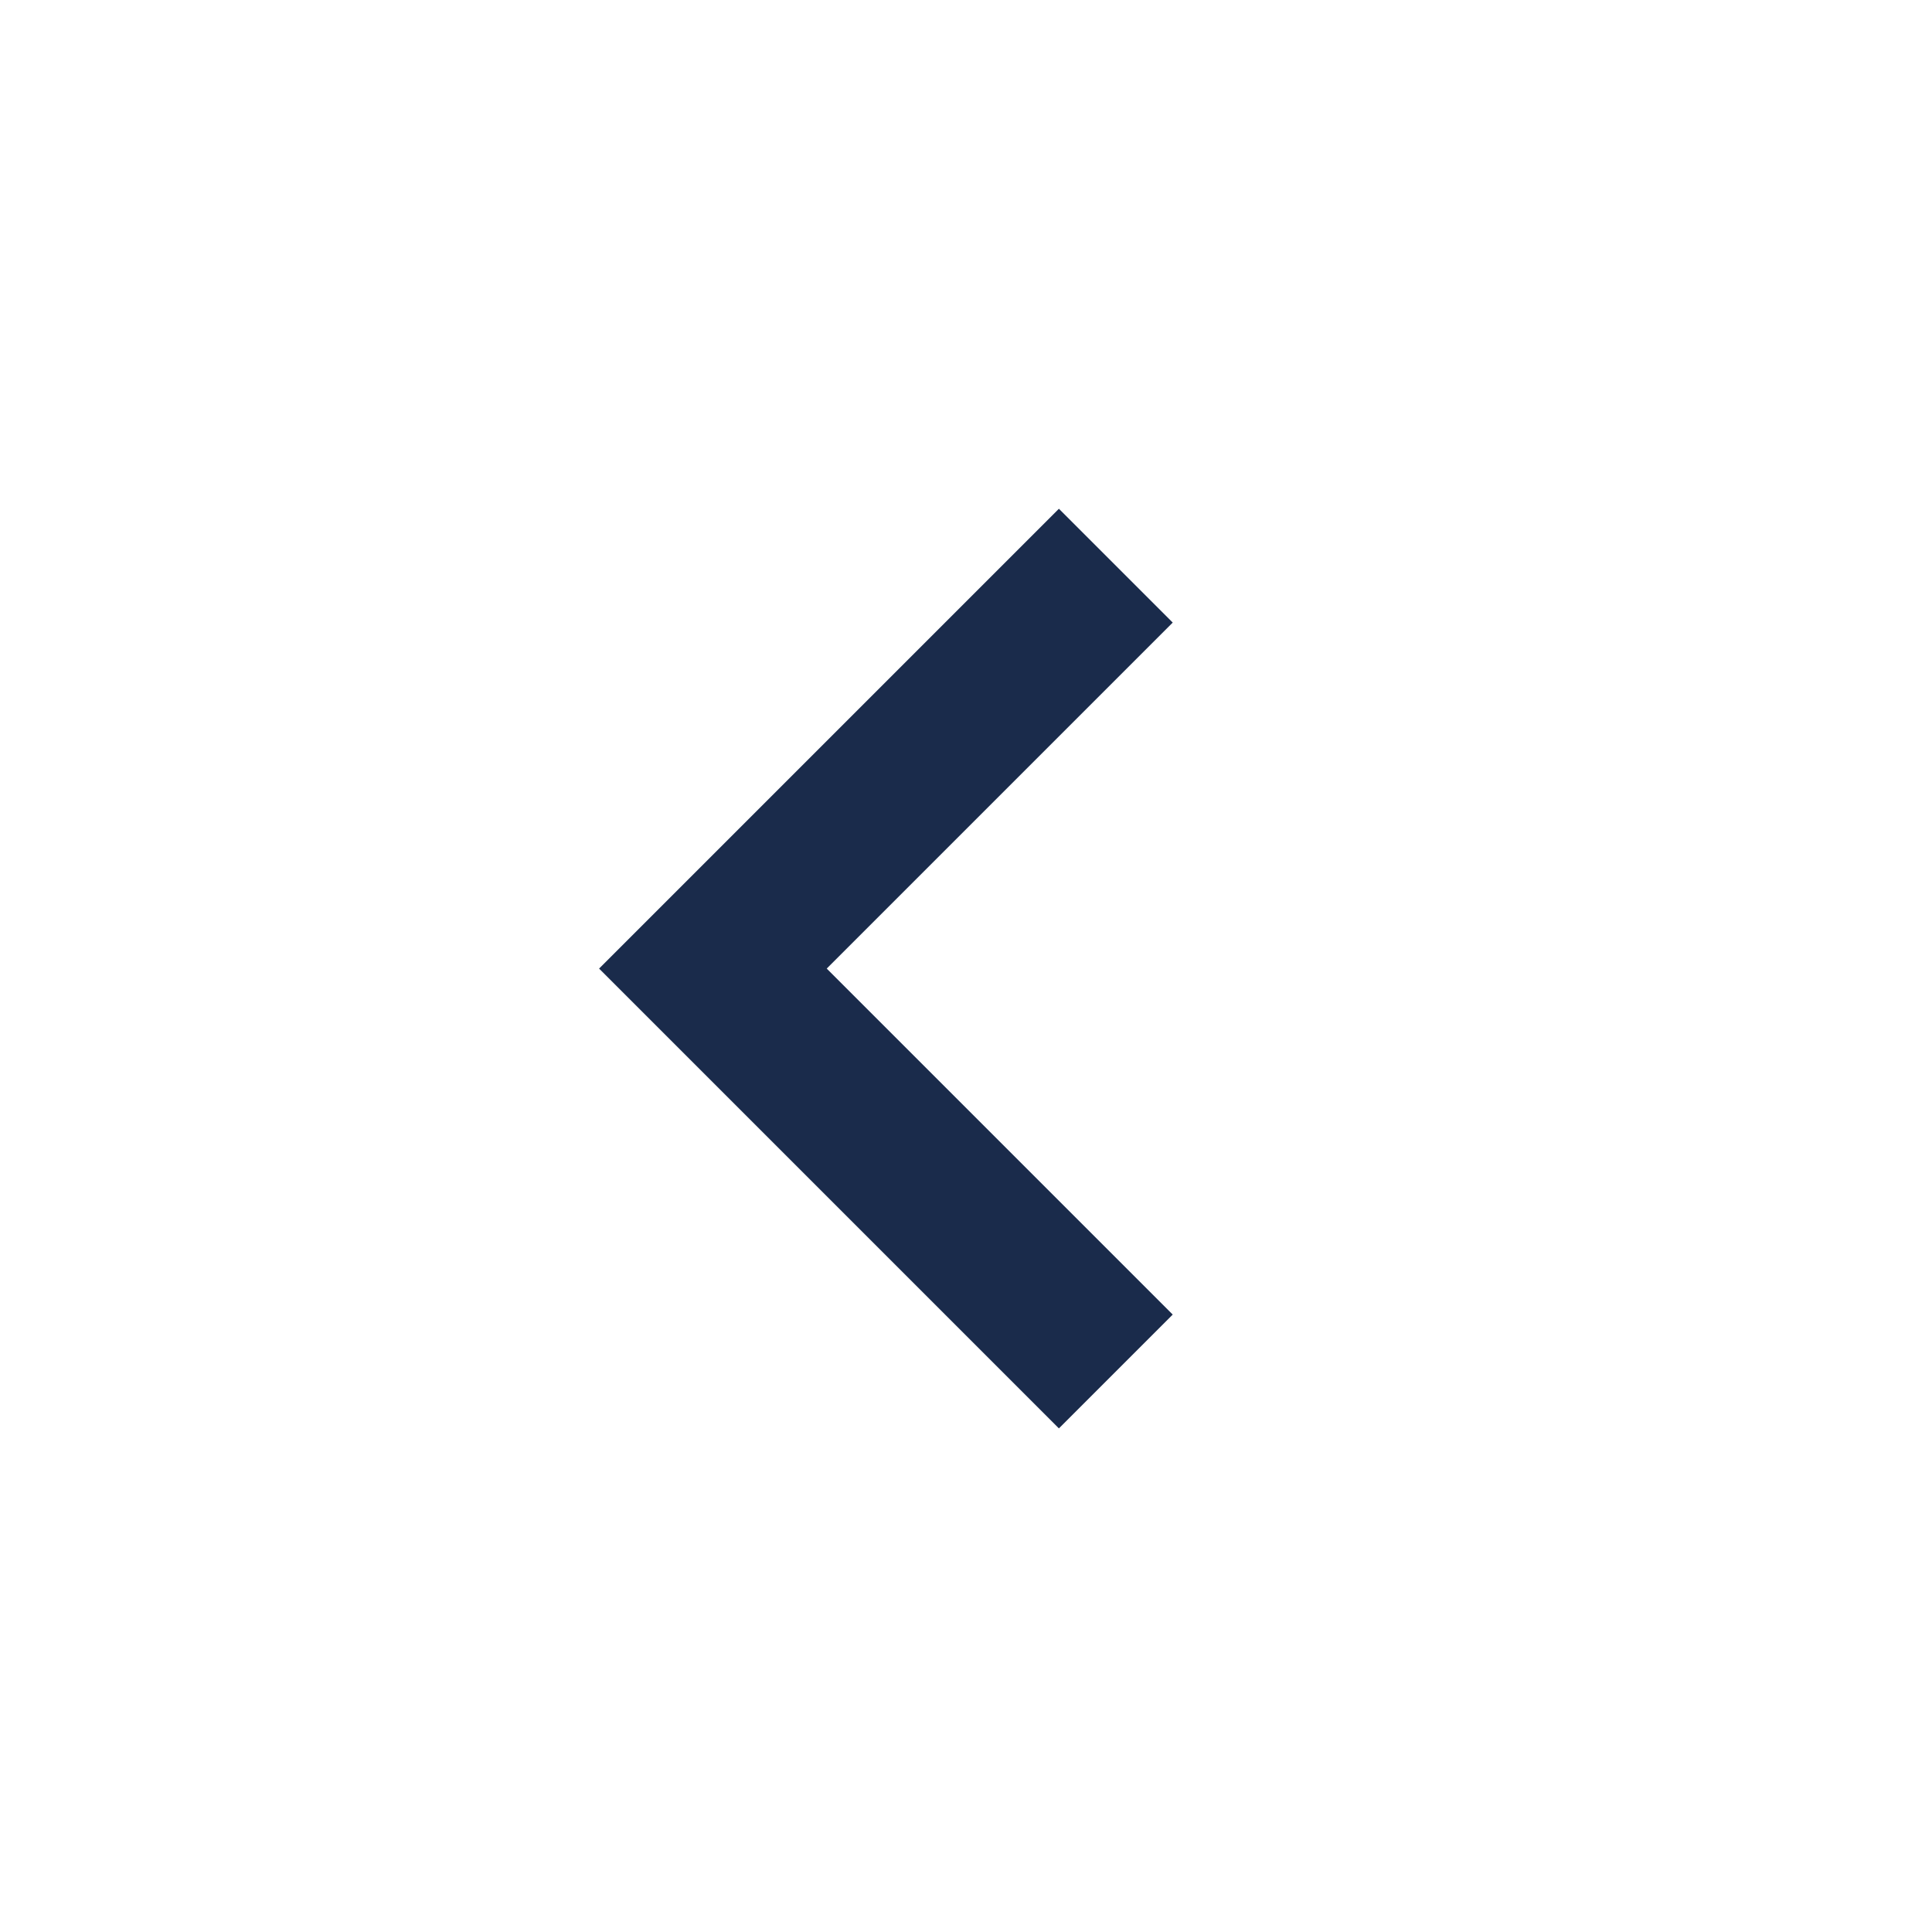 <!-- Generated by IcoMoon.io -->
<svg version="1.1" xmlns="http://www.w3.org/2000/svg" width="24" height="24" viewBox="0 0 24 24">
<title>chevronLeft</title>
<path fill="#1a2b4b" d="M14.568 7.734l-4.298 4.298 4.298 4.298-1.414 1.414-5.712-5.712 5.712-5.712z"></path>
</svg>
